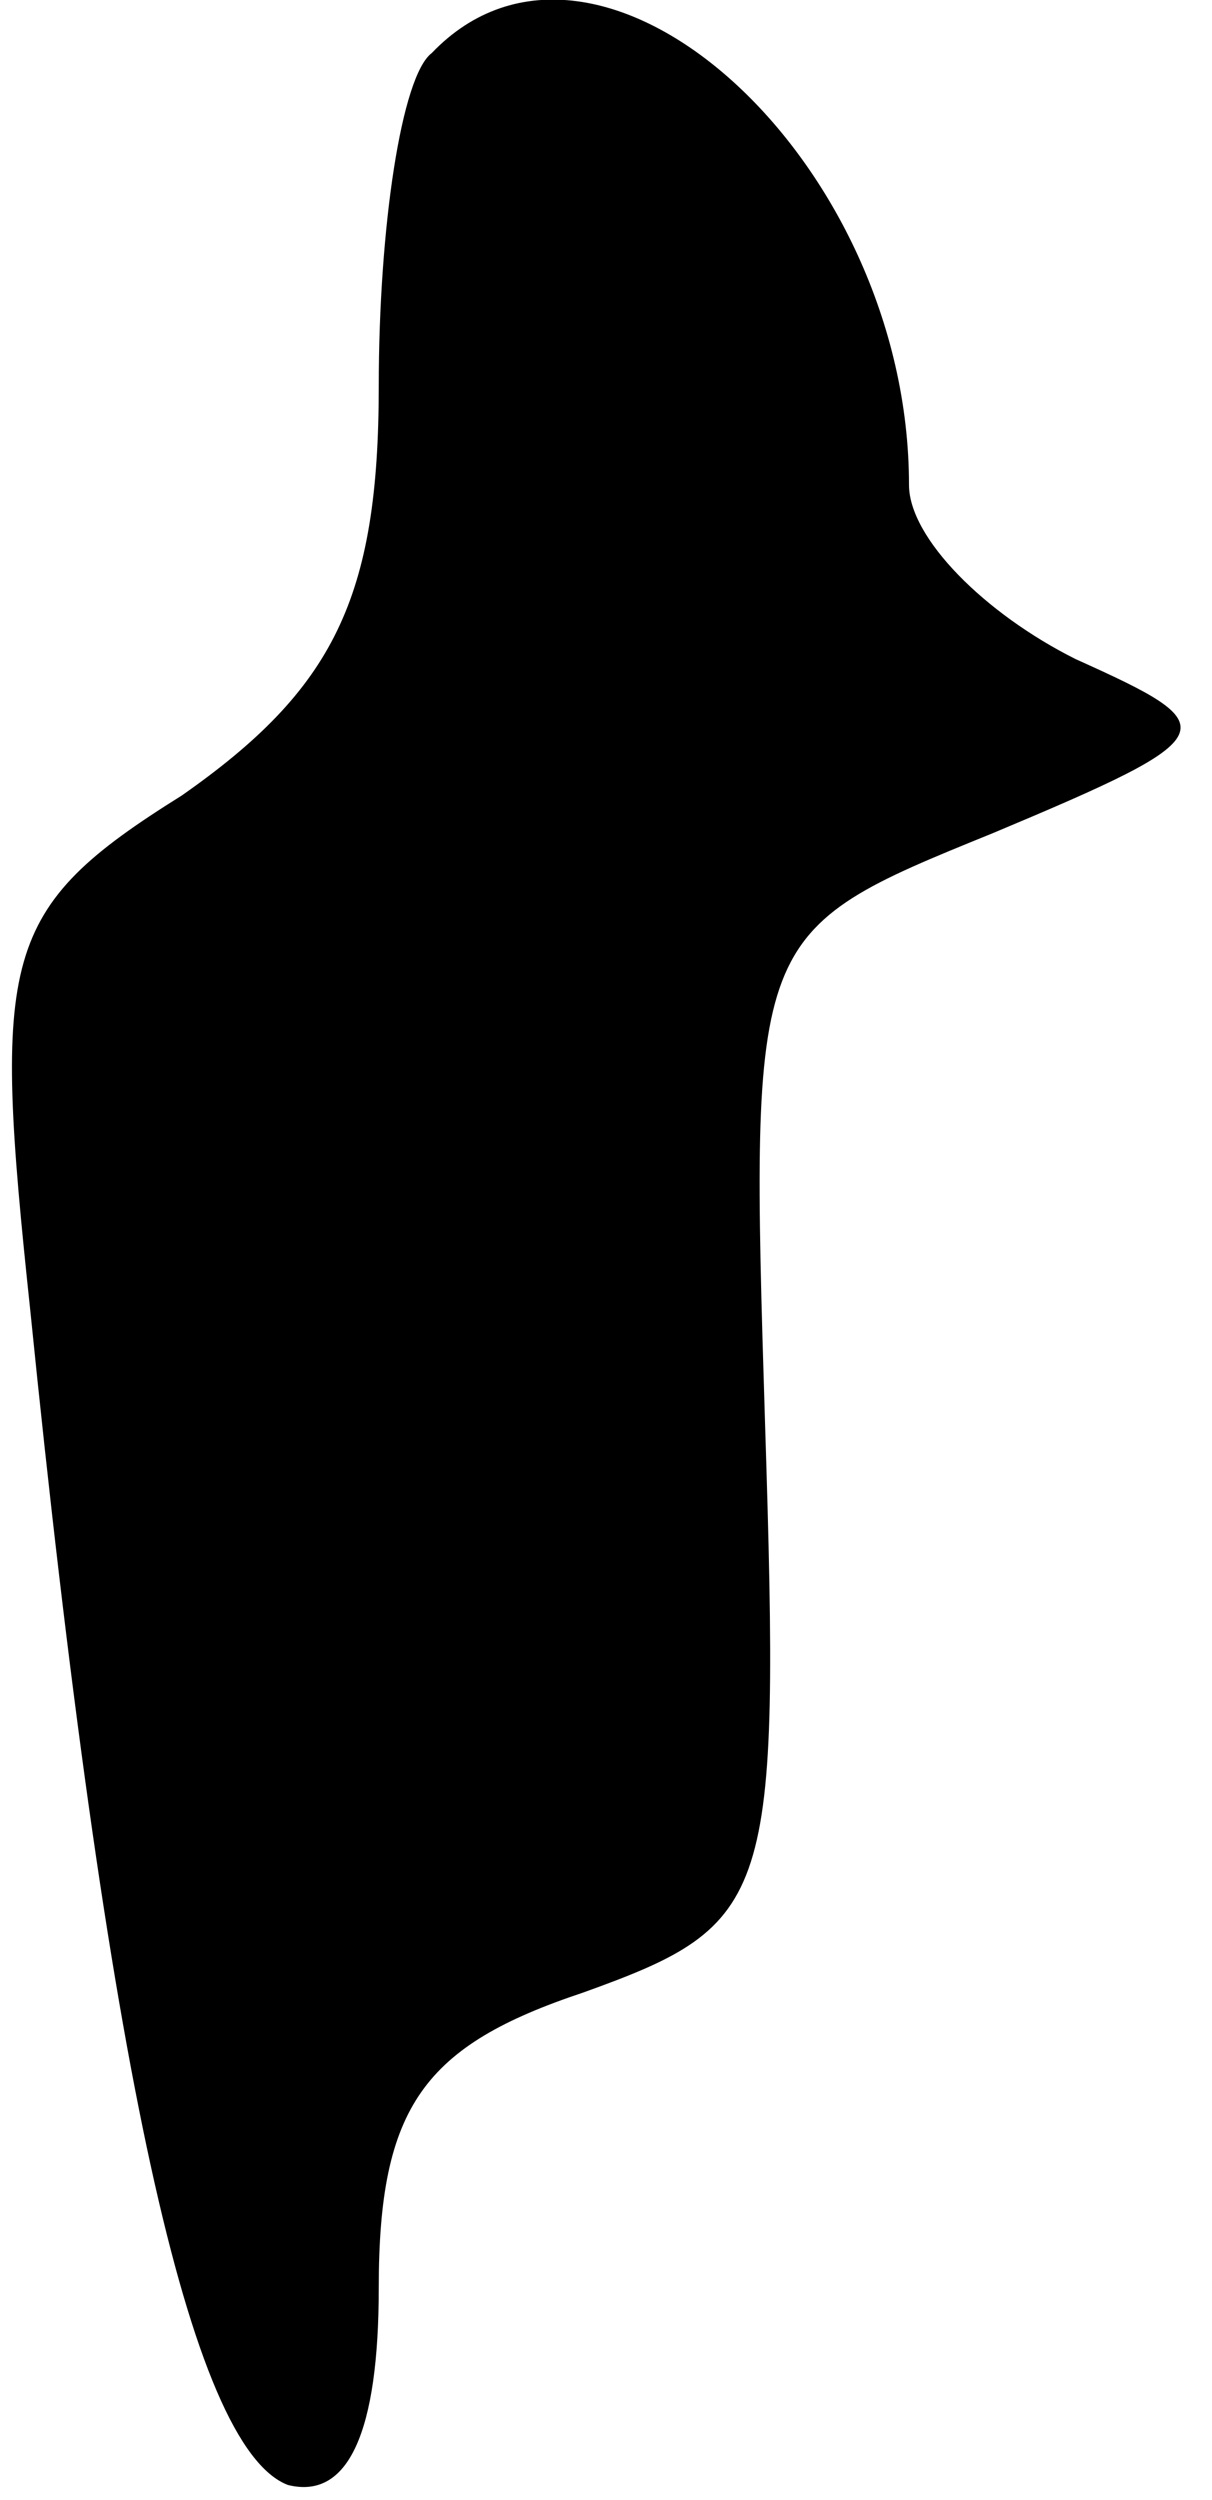 <?xml version="1.0" standalone="no"?>
<!DOCTYPE svg PUBLIC "-//W3C//DTD SVG 20010904//EN"
 "http://www.w3.org/TR/2001/REC-SVG-20010904/DTD/svg10.dtd">
<svg version="1.0" xmlns="http://www.w3.org/2000/svg"
 width="16pt" height="33pt" viewBox="0 0 16 33"
 preserveAspectRatio="xMidYMid meet">
<g transform="translate(0,33) scale(0.1,-0.1)"
fill="#000000" stroke="none">
<path fill="#000000" stroke="none" d="M57 323 c-4 -3 -7 -23 -7 -44 0 -28 -6
-40 -26 -54 -24 -15 -25 -21 -20 -68 10 -99 21 -150 34 -155 8 -2 12 7 12 26
0 24 6 32 27 39 25 9 26 12 24 75 -2 65 -2 65 30 78 31 13 31 14 11 23 -12 6
-22 16 -22 23 0 43 -41 80 -63 57z"/>
</g>
</svg>
